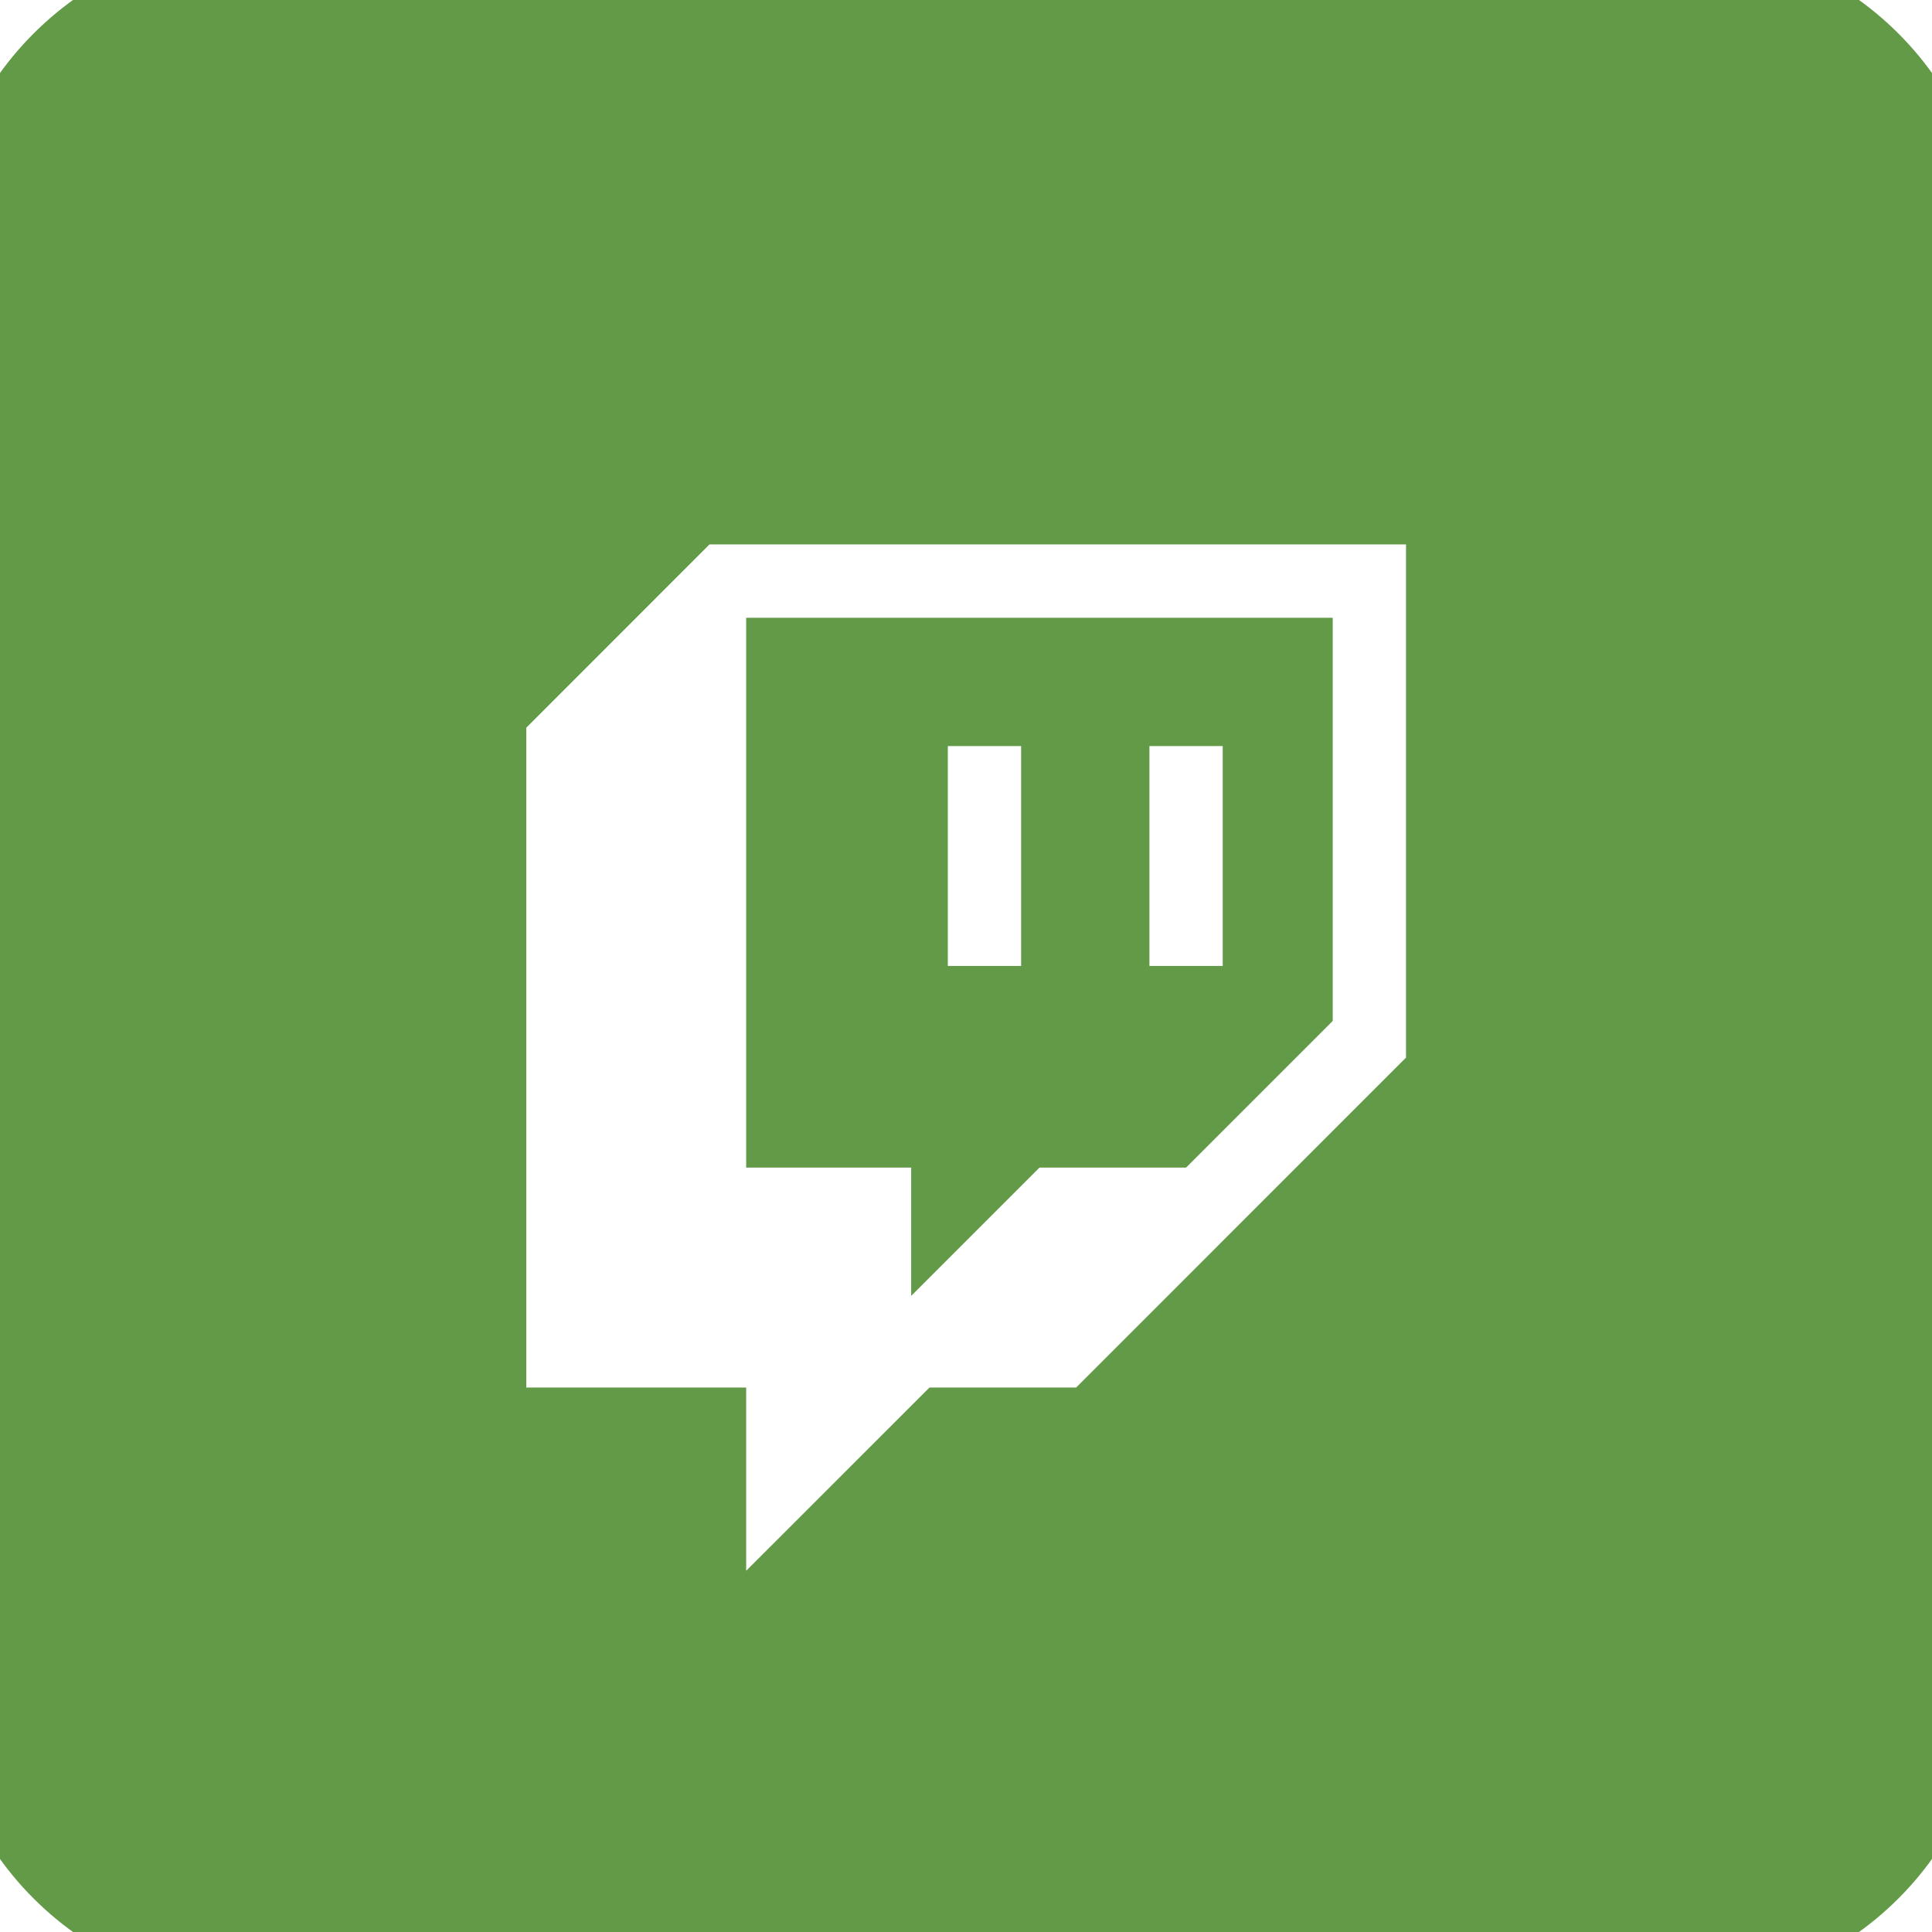 <svg width="32" height="32" viewBox="0 0 32 32" fill="none" xmlns="http://www.w3.org/2000/svg">
<path fill-rule="evenodd" clip-rule="evenodd" d="M22.074 16.91L19.645 19.339H17.217L15.092 21.464V19.339H12.359V10.232H22.074V16.91ZM20.252 12.357H19.038V15.999H20.252V12.357ZM15.699 12.357H16.913V15.999H15.699V12.357Z" fill="#629A48"/>
<path fill-rule="evenodd" clip-rule="evenodd" d="M27.688 -1C30.622 -1 33 1.378 33 4.312V27.688C33 30.622 30.622 33 27.688 33H4.312C1.378 33 -1 30.622 -1 27.688V4.312C-1 1.378 1.378 -1 4.312 -1H27.688ZM11.752 9.017L8.717 12.053V22.982H12.359V26.017L15.395 22.982H17.824L23.288 17.517V9.017H11.752Z" fill="#629A48"/>
</svg>
